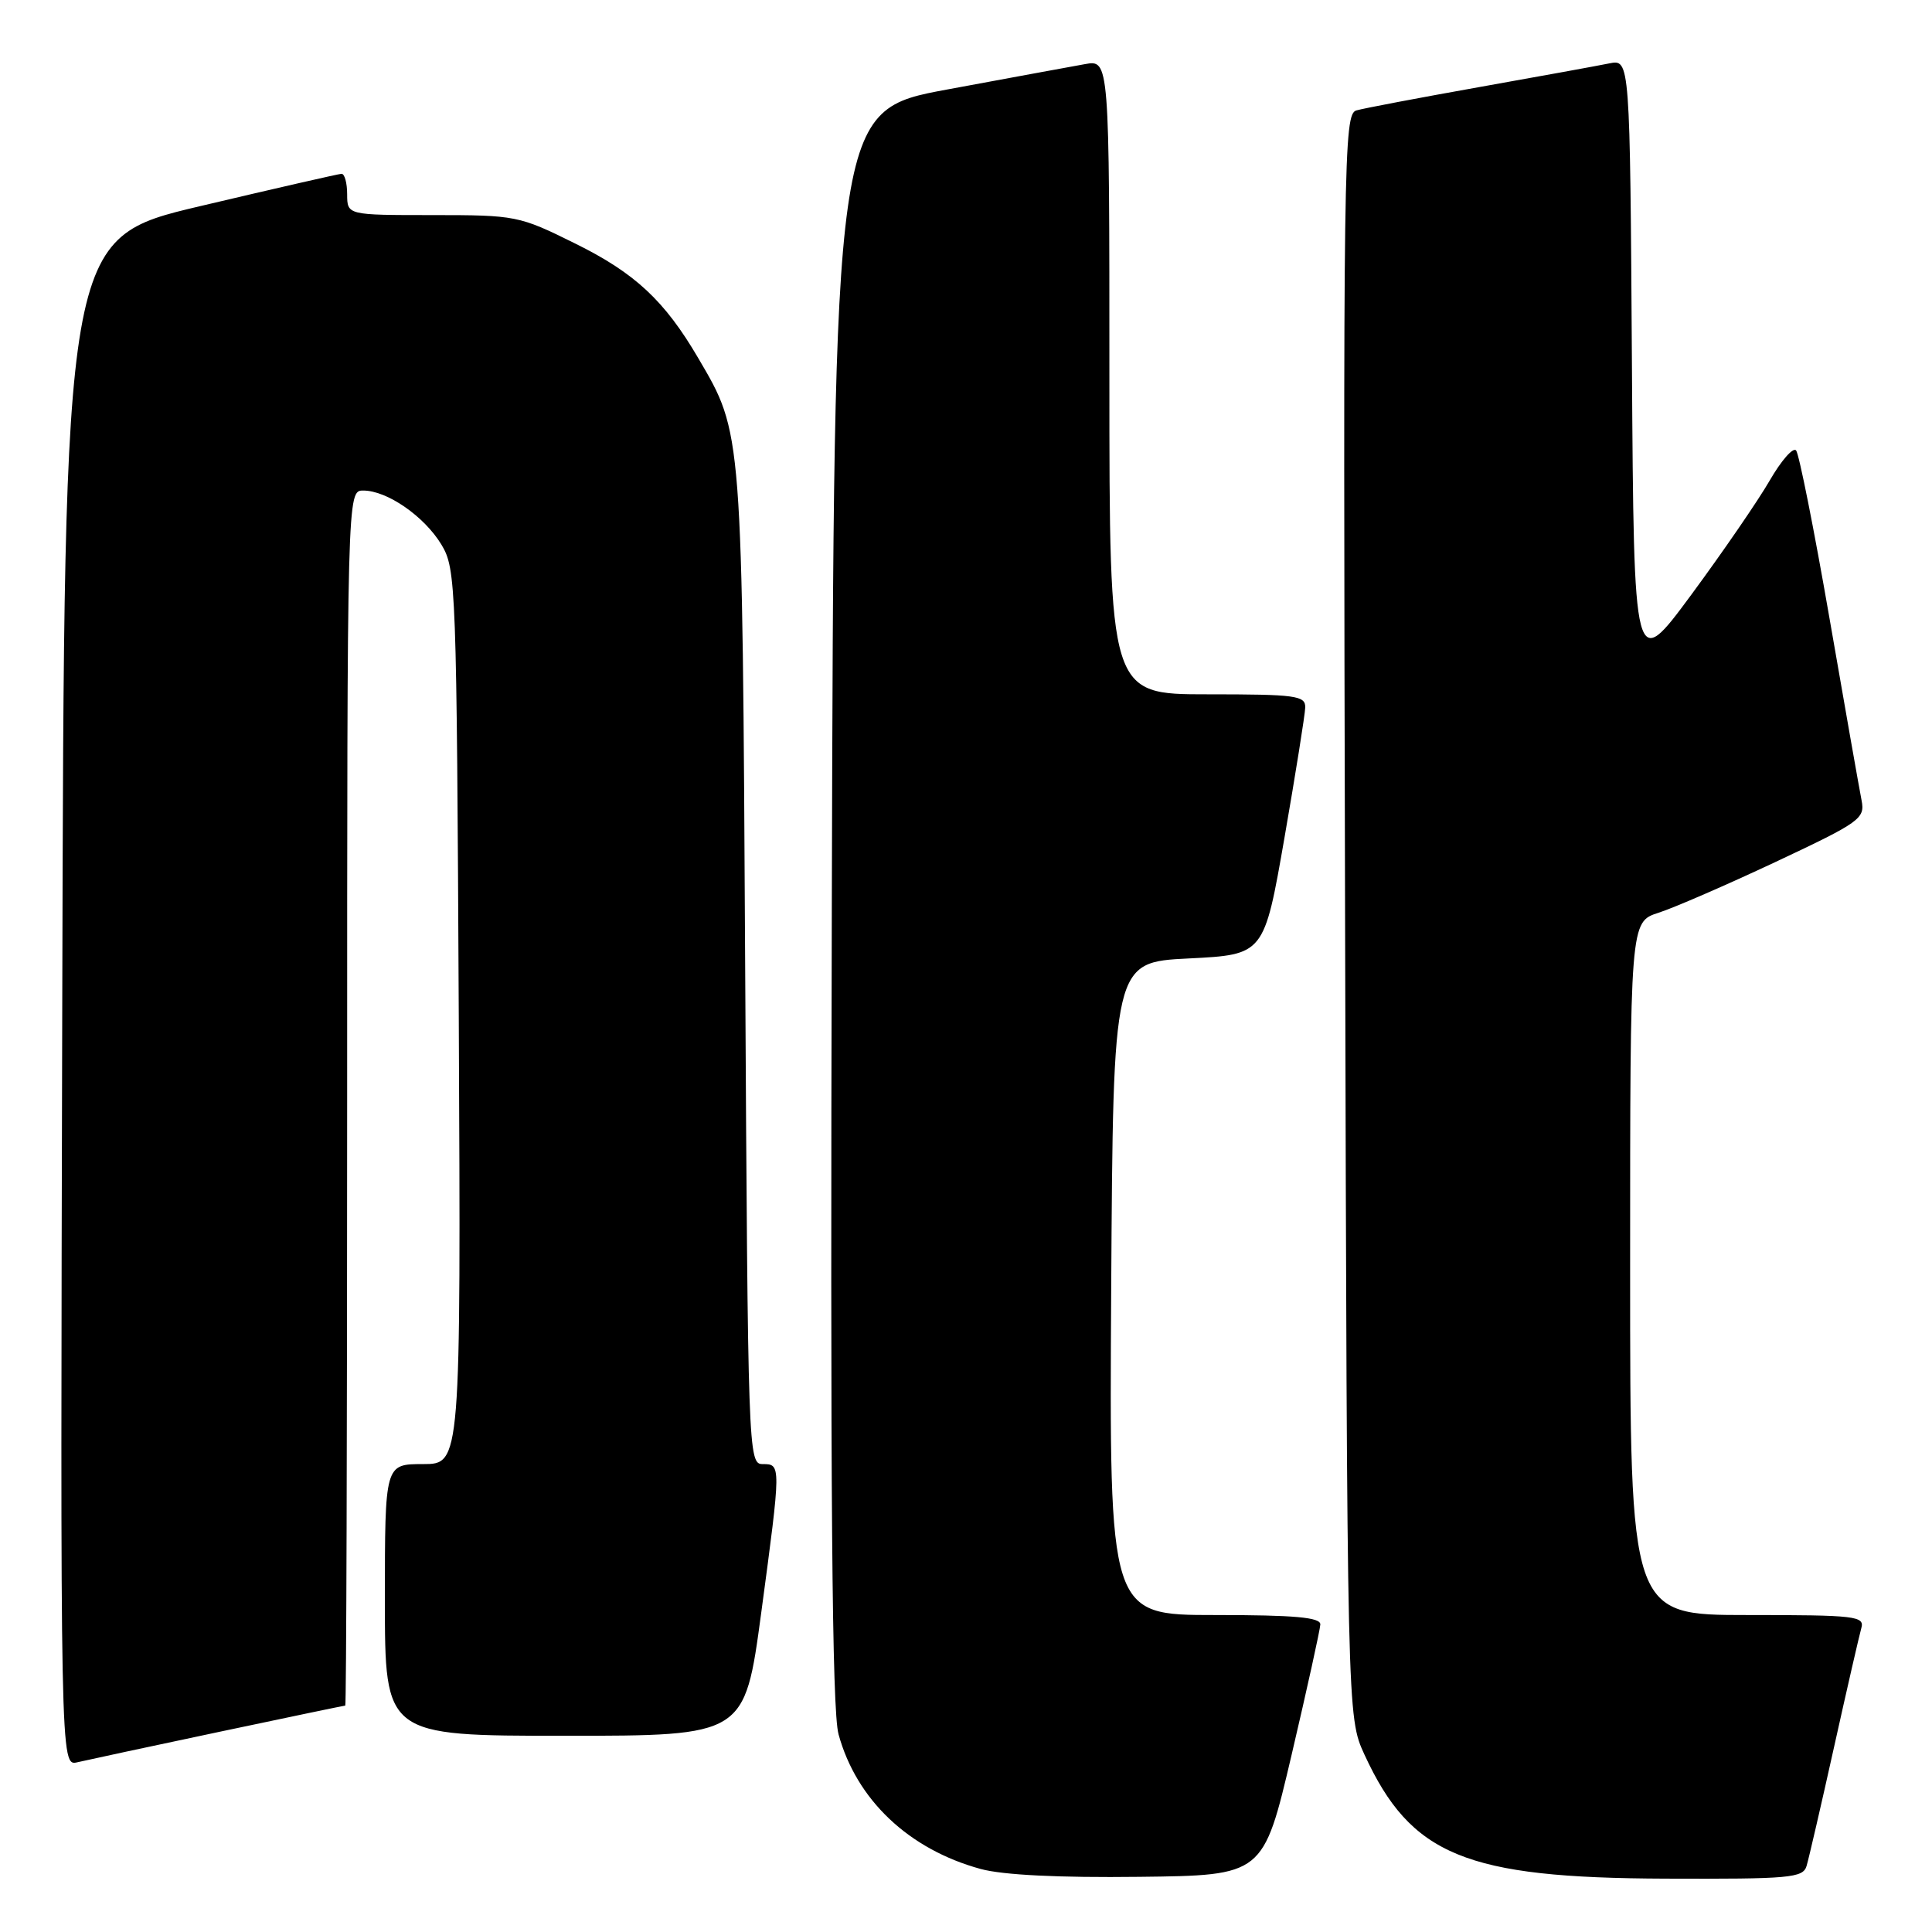 <?xml version="1.0" encoding="UTF-8" standalone="no"?>
<!DOCTYPE svg PUBLIC "-//W3C//DTD SVG 1.1//EN" "http://www.w3.org/Graphics/SVG/1.1/DTD/svg11.dtd" >
<svg xmlns="http://www.w3.org/2000/svg" xmlns:xlink="http://www.w3.org/1999/xlink" version="1.1" viewBox="0 0 256 256">
 <g >
 <path fill="currentColor"
d=" M 171.15 232.50 C 173.21 223.70 174.92 215.94 174.95 215.25 C 174.99 214.31 171.56 214.00 160.99 214.00 C 146.98 214.00 146.98 214.00 147.24 170.75 C 147.50 127.50 147.50 127.50 157.50 127.00 C 167.50 126.50 167.50 126.50 170.20 111.00 C 171.68 102.47 172.92 94.71 172.95 93.75 C 172.99 92.17 171.74 92.00 160.00 92.00 C 147.00 92.00 147.00 92.00 147.00 49.95 C 147.00 7.91 147.00 7.91 143.75 8.50 C 141.96 8.82 133.75 10.33 125.50 11.86 C 110.50 14.64 110.50 14.64 110.22 120.07 C 110.01 198.47 110.24 226.60 111.11 229.80 C 113.49 238.49 120.42 245.05 129.95 247.65 C 132.87 248.45 140.38 248.82 150.95 248.69 C 167.39 248.50 167.39 248.50 171.15 232.50 Z  M 239.38 247.25 C 239.67 246.29 241.31 239.20 243.02 231.50 C 244.73 223.80 246.36 216.71 246.63 215.75 C 247.10 214.14 245.92 214.00 231.57 214.00 C 216.00 214.00 216.00 214.00 216.00 168.08 C 216.00 122.16 216.00 122.16 219.75 120.95 C 221.81 120.29 228.83 117.24 235.34 114.18 C 246.48 108.94 247.14 108.47 246.67 106.06 C 246.39 104.65 244.48 93.83 242.43 82.00 C 240.38 70.17 238.38 60.13 237.99 59.68 C 237.59 59.23 236.02 61.03 234.49 63.68 C 232.96 66.33 228.29 73.13 224.11 78.80 C 216.50 89.10 216.50 89.10 216.24 48.47 C 215.98 7.85 215.98 7.85 213.24 8.40 C 211.73 8.71 203.97 10.12 196.00 11.54 C 188.03 12.96 180.70 14.35 179.73 14.63 C 178.04 15.12 177.97 20.43 178.23 121.32 C 178.50 227.50 178.50 227.50 180.80 232.50 C 186.96 245.86 194.18 248.84 220.68 248.93 C 237.17 248.99 238.91 248.84 239.38 247.25 Z  M 29.00 229.49 C 38.07 227.57 45.61 226.00 45.75 226.00 C 45.89 226.00 46.00 189.78 46.00 145.50 C 46.00 65.00 46.00 65.00 48.13 65.00 C 51.30 65.00 56.23 68.42 58.50 72.18 C 60.43 75.39 60.51 77.54 60.79 134.75 C 61.07 194.00 61.07 194.00 56.04 194.00 C 51.00 194.00 51.00 194.00 51.00 212.00 C 51.00 230.00 51.00 230.00 74.84 230.00 C 98.67 230.00 98.67 230.00 100.86 213.75 C 103.51 194.01 103.51 194.00 101.05 194.00 C 99.15 194.00 99.10 192.61 98.74 128.25 C 98.35 56.66 98.41 57.50 92.52 47.45 C 88.06 39.83 84.13 36.17 76.20 32.26 C 68.78 28.58 68.35 28.50 57.31 28.50 C 46.01 28.50 46.01 28.50 46.00 25.75 C 46.00 24.24 45.66 23.01 45.25 23.03 C 44.84 23.05 36.40 24.98 26.50 27.32 C 8.50 31.57 8.50 31.57 8.25 132.80 C 7.99 234.04 7.99 234.04 10.25 233.51 C 11.49 233.22 19.92 231.41 29.00 229.49 Z "/>
</g>
</svg>